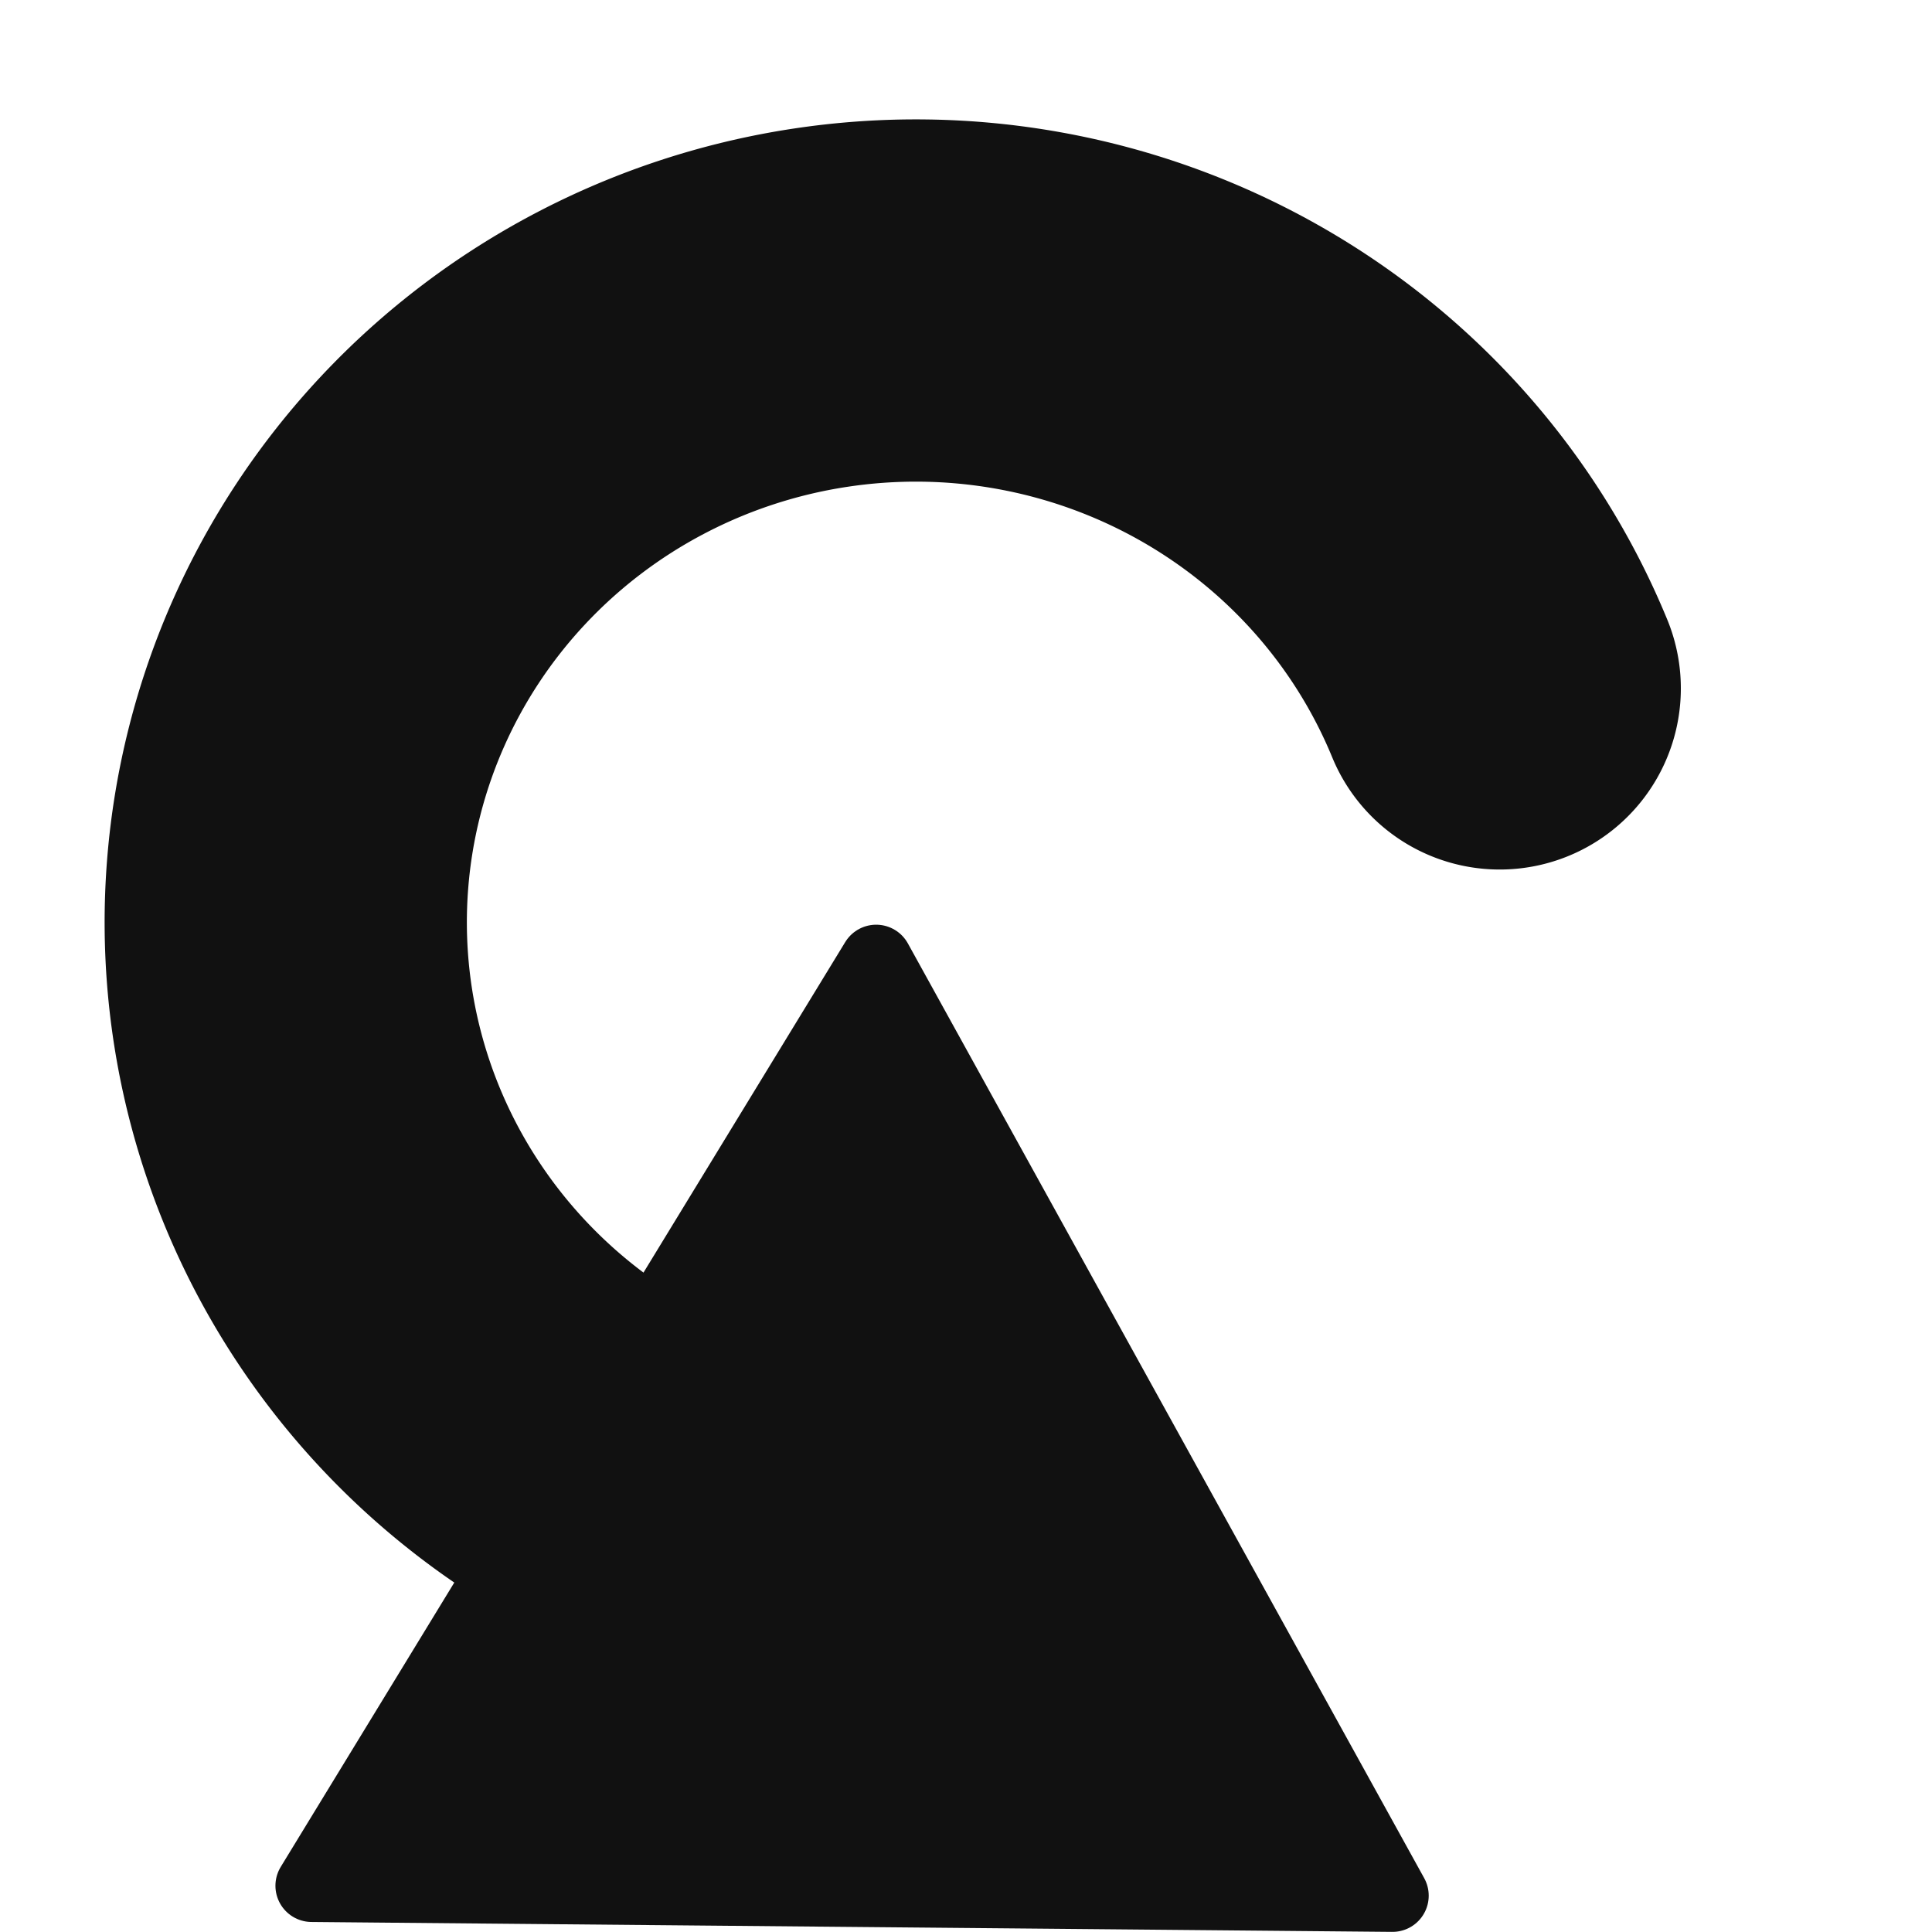 <?xml version="1.0" encoding="UTF-8"?>
<svg width="16" height="16" version="1.1" xmlns="http://www.w3.org/2000/svg">
 <path d="m6 12.544a5.218 5.149 0 0 1-3.618-5.303 5.218 5.149 0 0 1 4.401-4.691 5.218 5.149 0 0 1 5.637 3.151" fill="none" stroke="#111" stroke-linecap="round" stroke-linejoin="round" stroke-width="3" style="paint-order:fill markers stroke"/>
 <path d="m7.256 7.958-4.675 7.659 8.951 0.082z" fill-rule="evenodd" stroke="#111" fill="#111" stroke-linejoin="round" stroke-width=".6px"/>
</svg>
